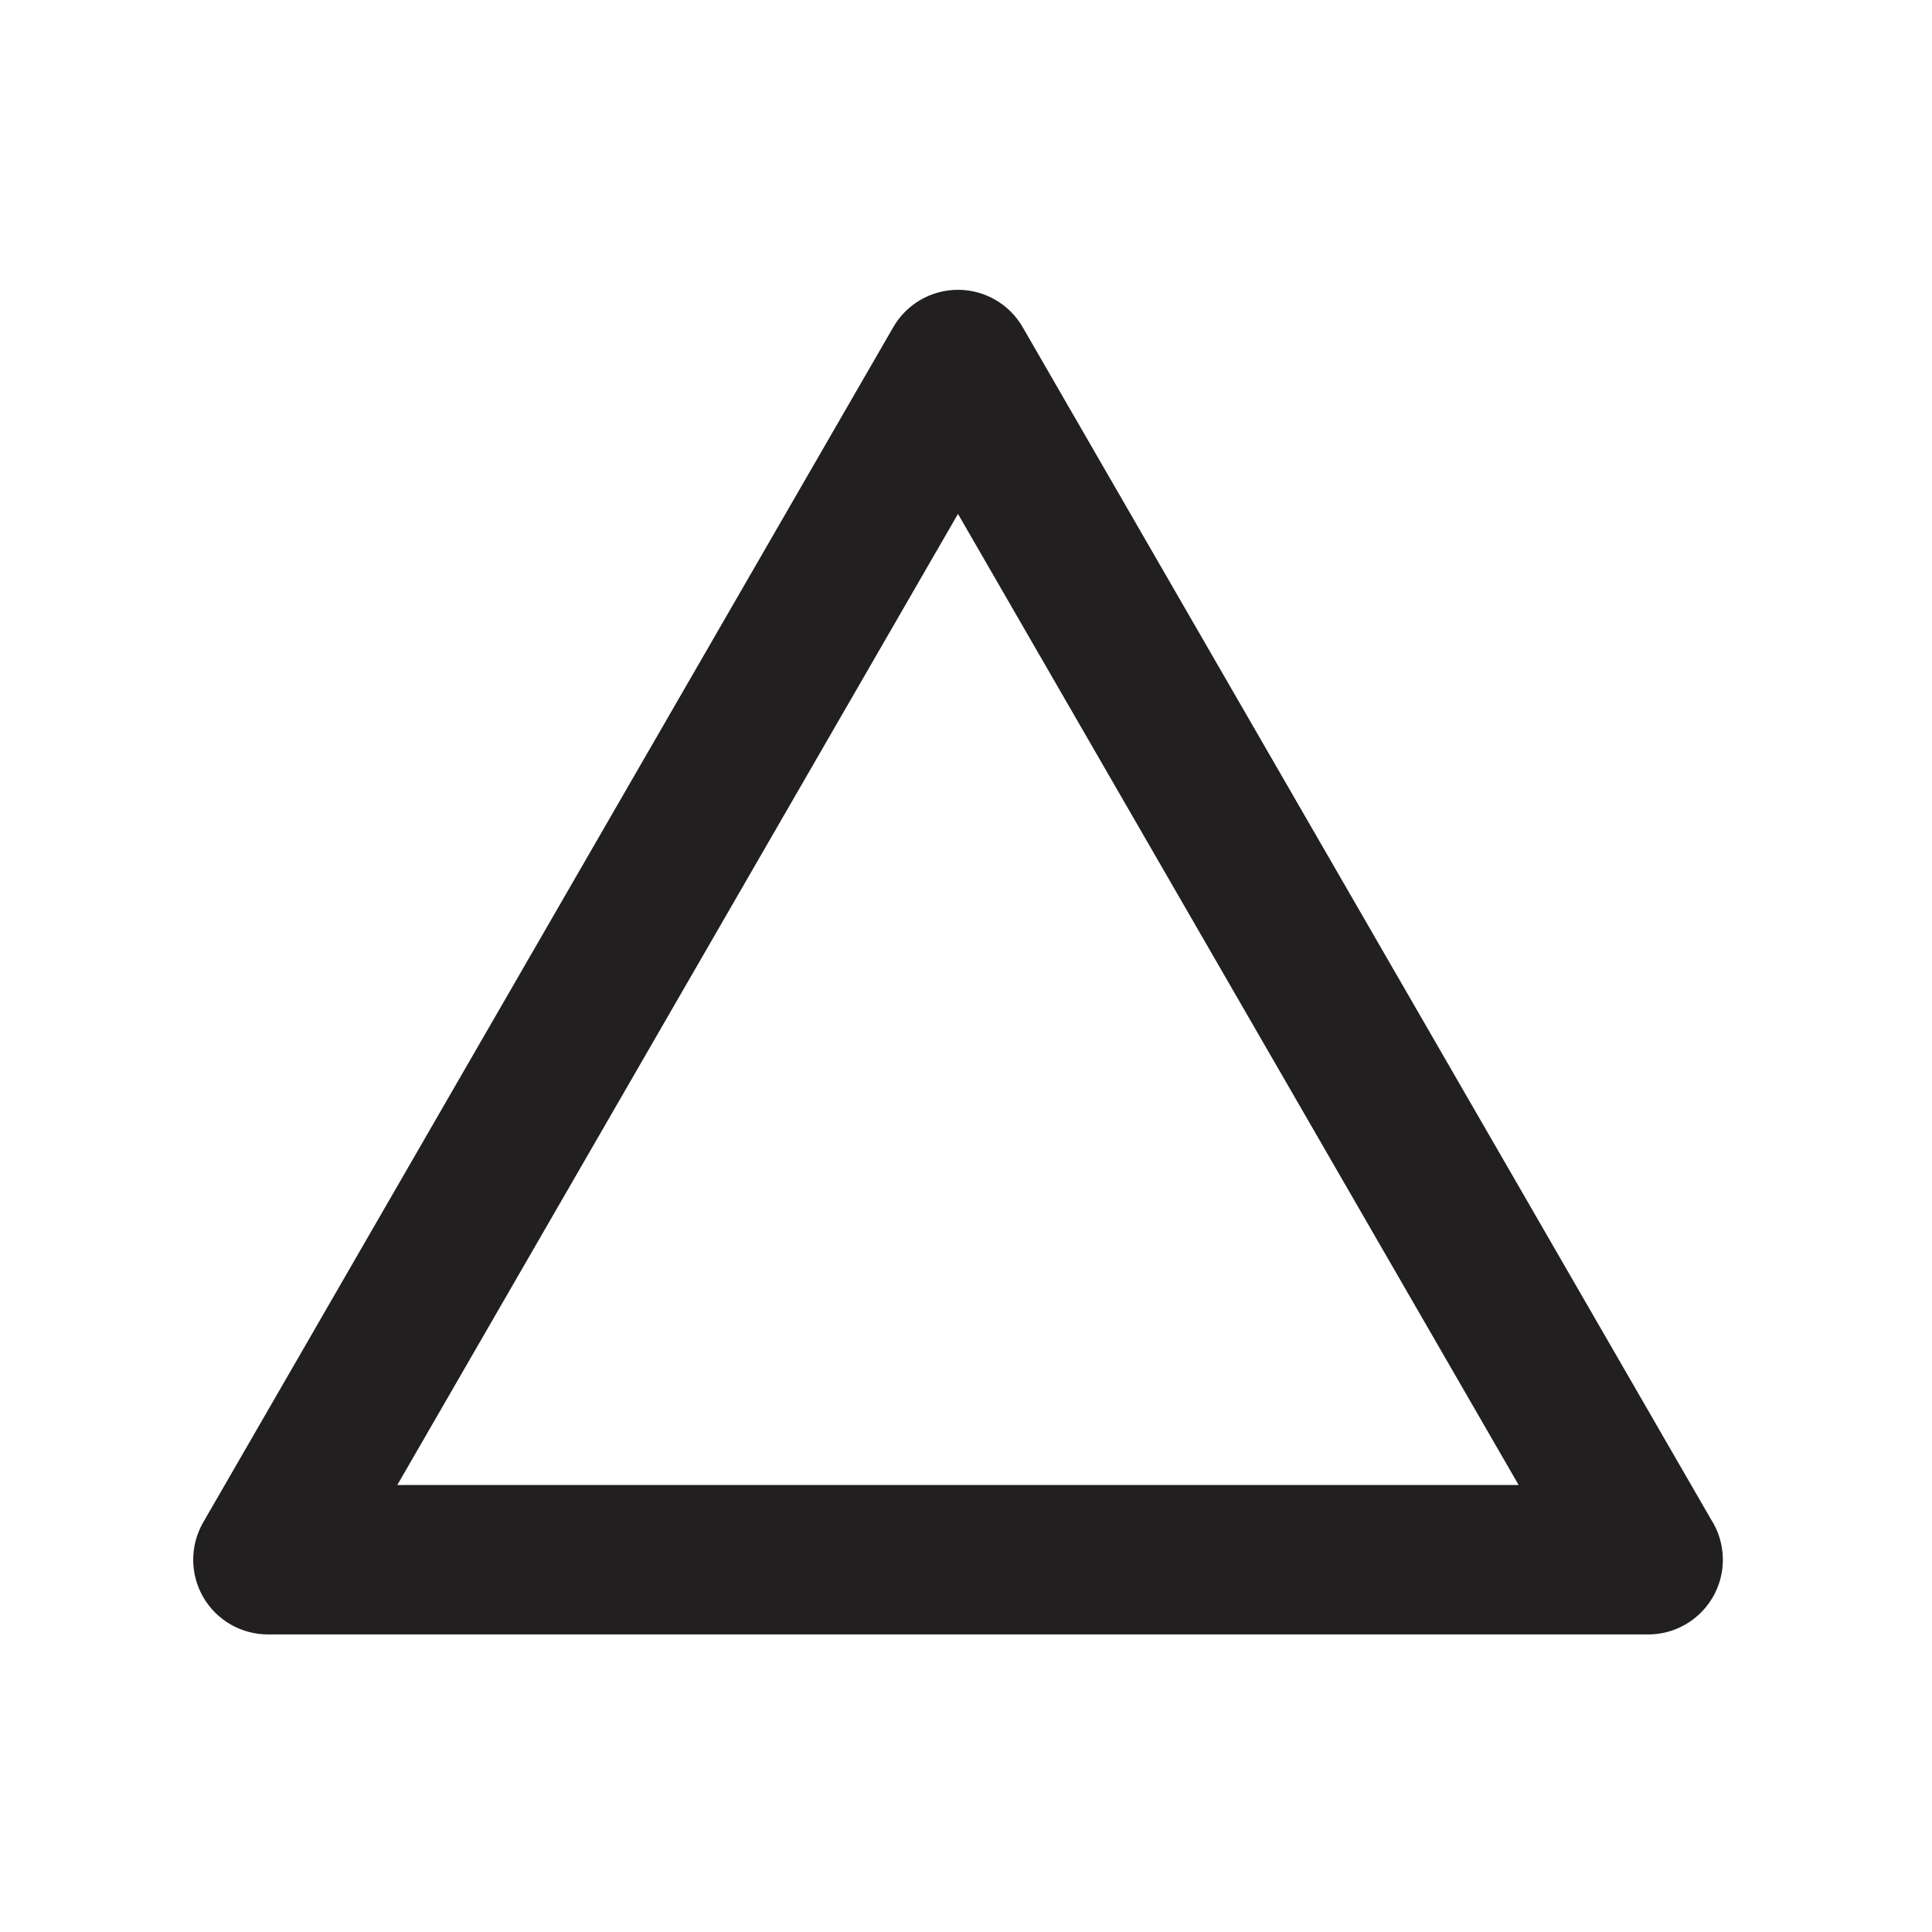 <?xml version="1.0" encoding="UTF-8"?>
<svg width="200px" height="200px" viewBox="0 0 200 200" version="1.1" xmlns="http://www.w3.org/2000/svg" xmlns:xlink="http://www.w3.org/1999/xlink">
    <!-- Generator: Sketch 44.1 (41455) - http://www.bohemiancoding.com/sketch -->
    <title>Bleaching1</title>
    <desc>Created with Sketch.</desc>
    <defs></defs>
    <g id="Bleaching" stroke="none" stroke-width="1" fill="none" fill-rule="evenodd">
        <g id="Bleaching1" fill="#221F20">
            <path d="M41.128,153.729 L157.211,153.729 L99.169,53.199 L41.128,153.729 Z M170.615,169.196 L170.605,169.196 L27.733,169.196 C24.971,169.196 22.418,167.721 21.036,165.329 C19.655,162.936 19.655,159.988 21.036,157.595 L92.472,33.866 C93.854,31.472 96.407,30 99.169,30 C101.932,30 104.485,31.472 105.866,33.866 L177.109,157.261 C177.893,158.471 178.349,159.914 178.349,161.462 C178.349,165.733 174.886,169.196 170.615,169.196 L170.615,169.196 Z" id="Fill-1"></path>
        </g>
    </g>
</svg>
